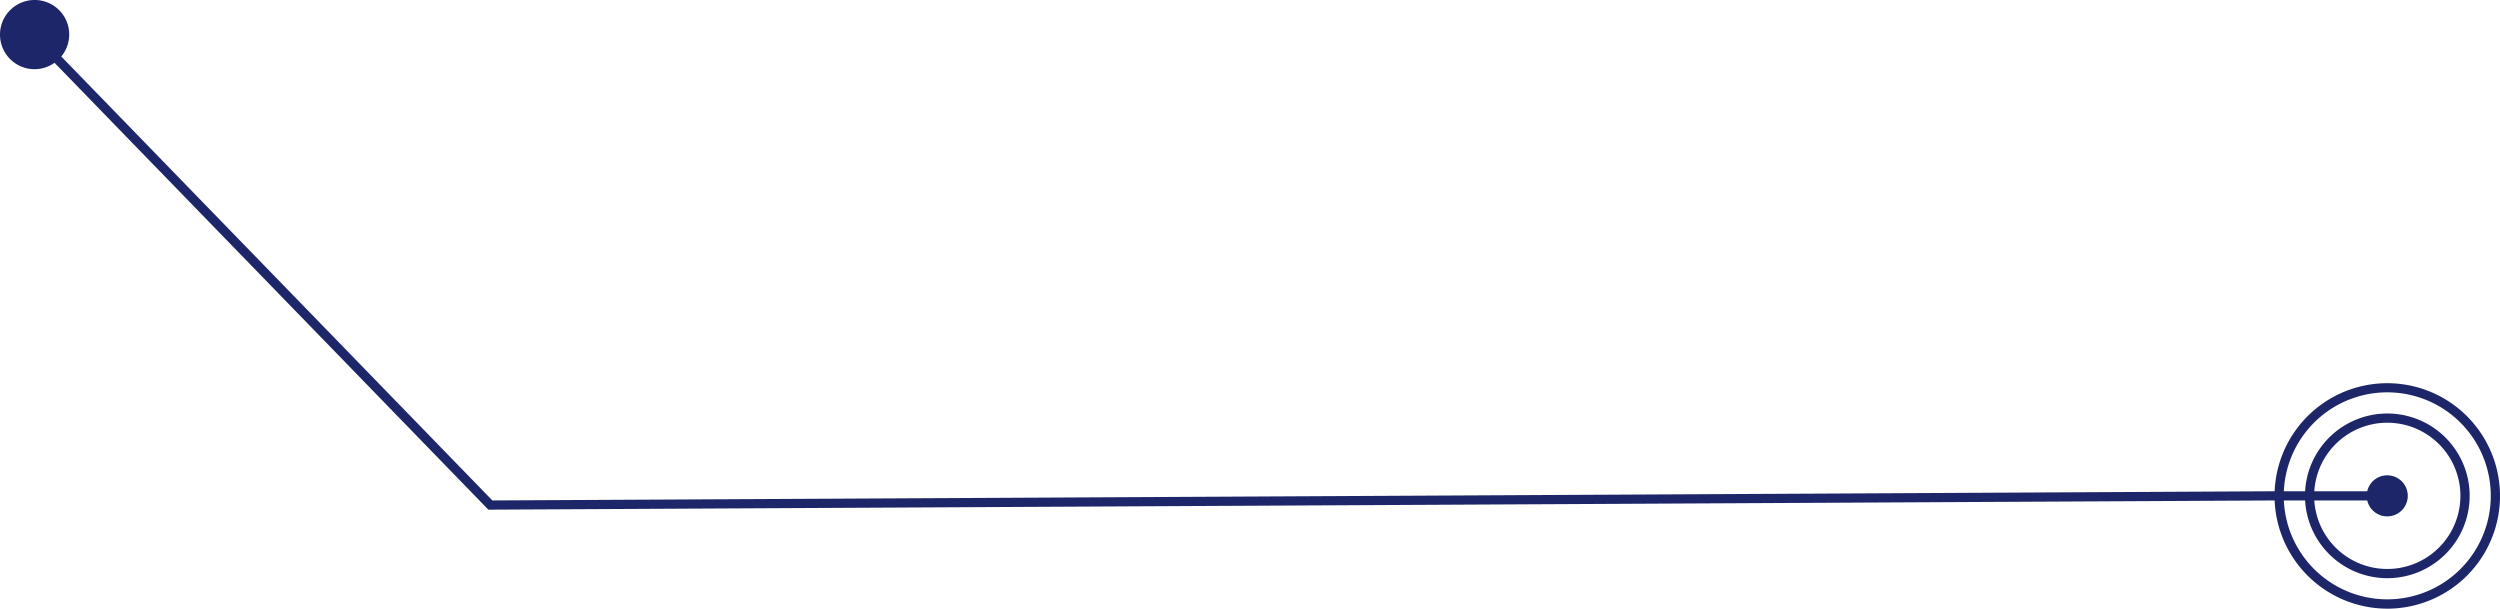 <svg xmlns="http://www.w3.org/2000/svg" width="459.533" height="111.878" viewBox="0 0 459.533 111.878">
  <path id="Path_42684" data-name="Path 42684" d="M351.862,111.878A20.742,20.742,0,0,1,331.17,91.99L2.828,93.684-76.914,11.543a6.349,6.349,0,0,1-8.321-.843,6.369,6.369,0,0,1,.328-9,6.369,6.369,0,0,1,9,.328,6.347,6.347,0,0,1,.233,8.36l79.24,81.6L331.17,90.3a20.722,20.722,0,1,1,20.692,21.582ZM370.9,91.144a19.028,19.028,0,0,0-38.037-.848h3.908a15.135,15.135,0,1,1,0,1.694h-3.908a19.028,19.028,0,0,0,38.037-.846Zm-22.71-.848a3.774,3.774,0,1,1,0,1.694h-9.728a13.441,13.441,0,1,0,0-1.694Z" transform="translate(86.938)" fill="#1d2669"/>
</svg>
